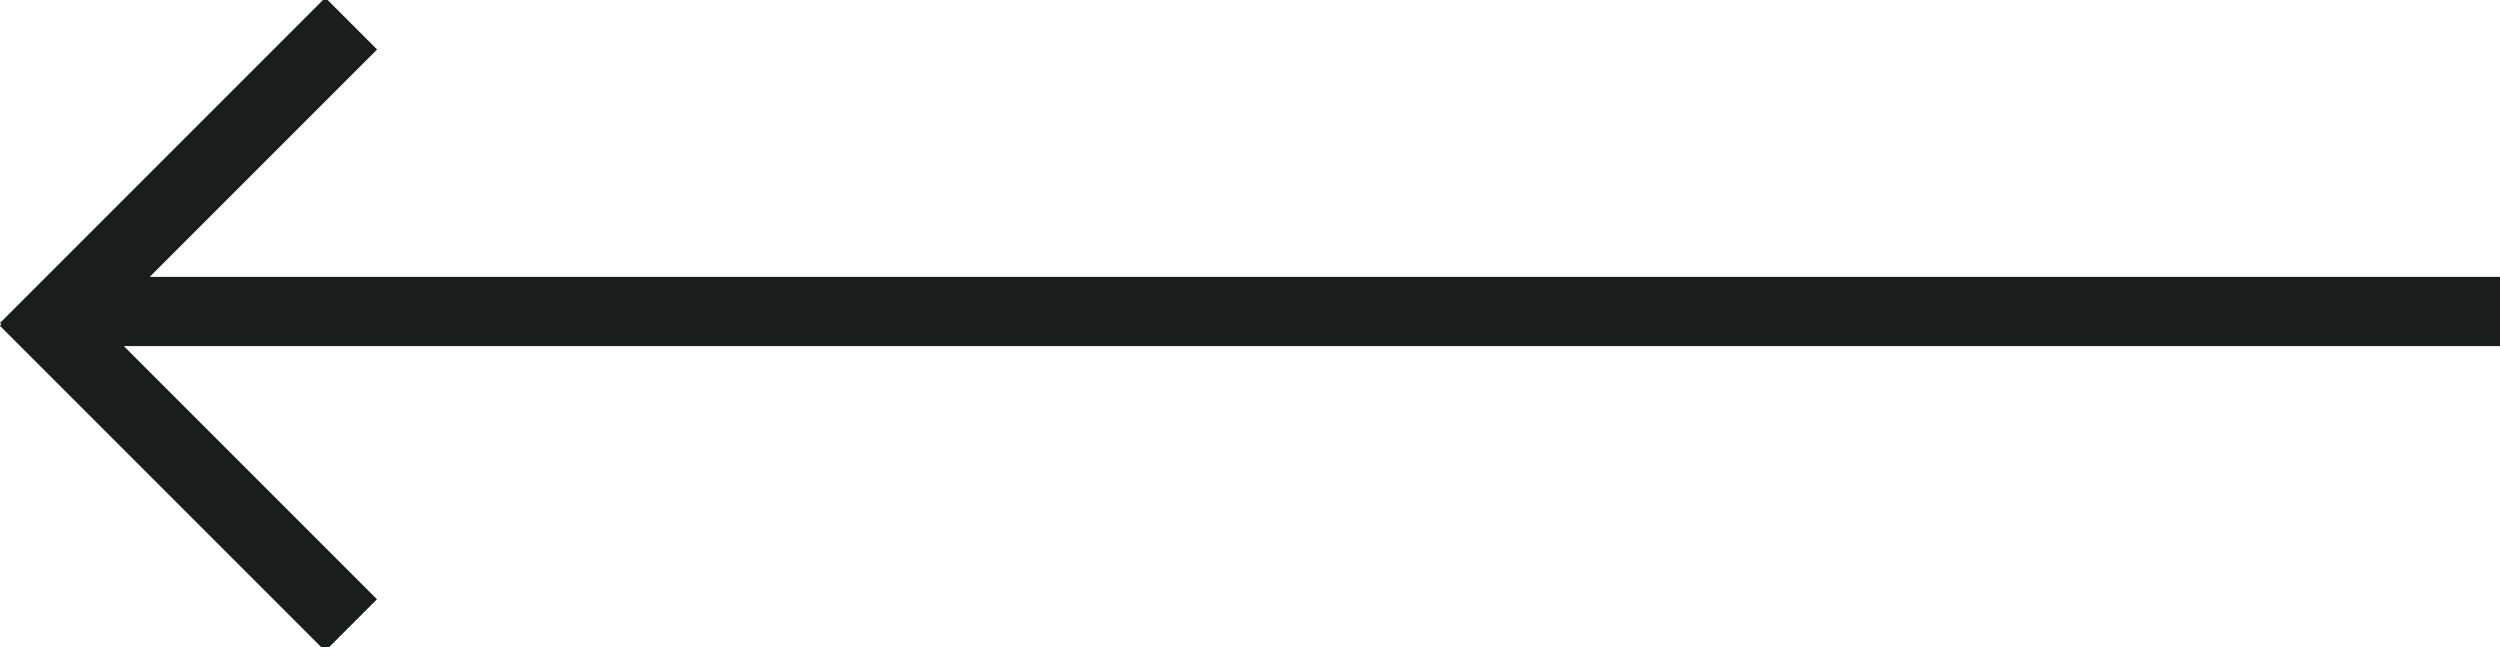 <?xml version="1.0" encoding="utf-8"?>
<!-- Generator: Adobe Illustrator 21.1.0, SVG Export Plug-In . SVG Version: 6.00 Build 0)  -->
<svg version="1.1" xmlns="http://www.w3.org/2000/svg" xmlns:xlink="http://www.w3.org/1999/xlink" x="0px" y="0px"
	 viewBox="0 0 61.4 15.9" style="enable-background:new 0 0 61.4 15.9;" xml:space="preserve">
<style type="text/css">
	.st0{fill:#1A1D1C;}
</style>
<g id="Layer_1">
	<path id="Icon_Long_Arrow" class="st0" d="M61.4,8.5H2.5V6.8h58.9V8.5z"/>
</g>
<g id="Layer_3">
	<rect x="-1" y="3.7" transform="matrix(0.707 -0.707 0.707 0.707 -1.909 4.609)" class="st0" width="11.3" height="1.8"/>
</g>
<g id="Layer_2">
	<rect x="3.7" y="5.7" transform="matrix(0.707 -0.707 0.707 0.707 -6.649 6.587)" class="st0" width="1.8" height="11.3"/>
</g>
</svg>
